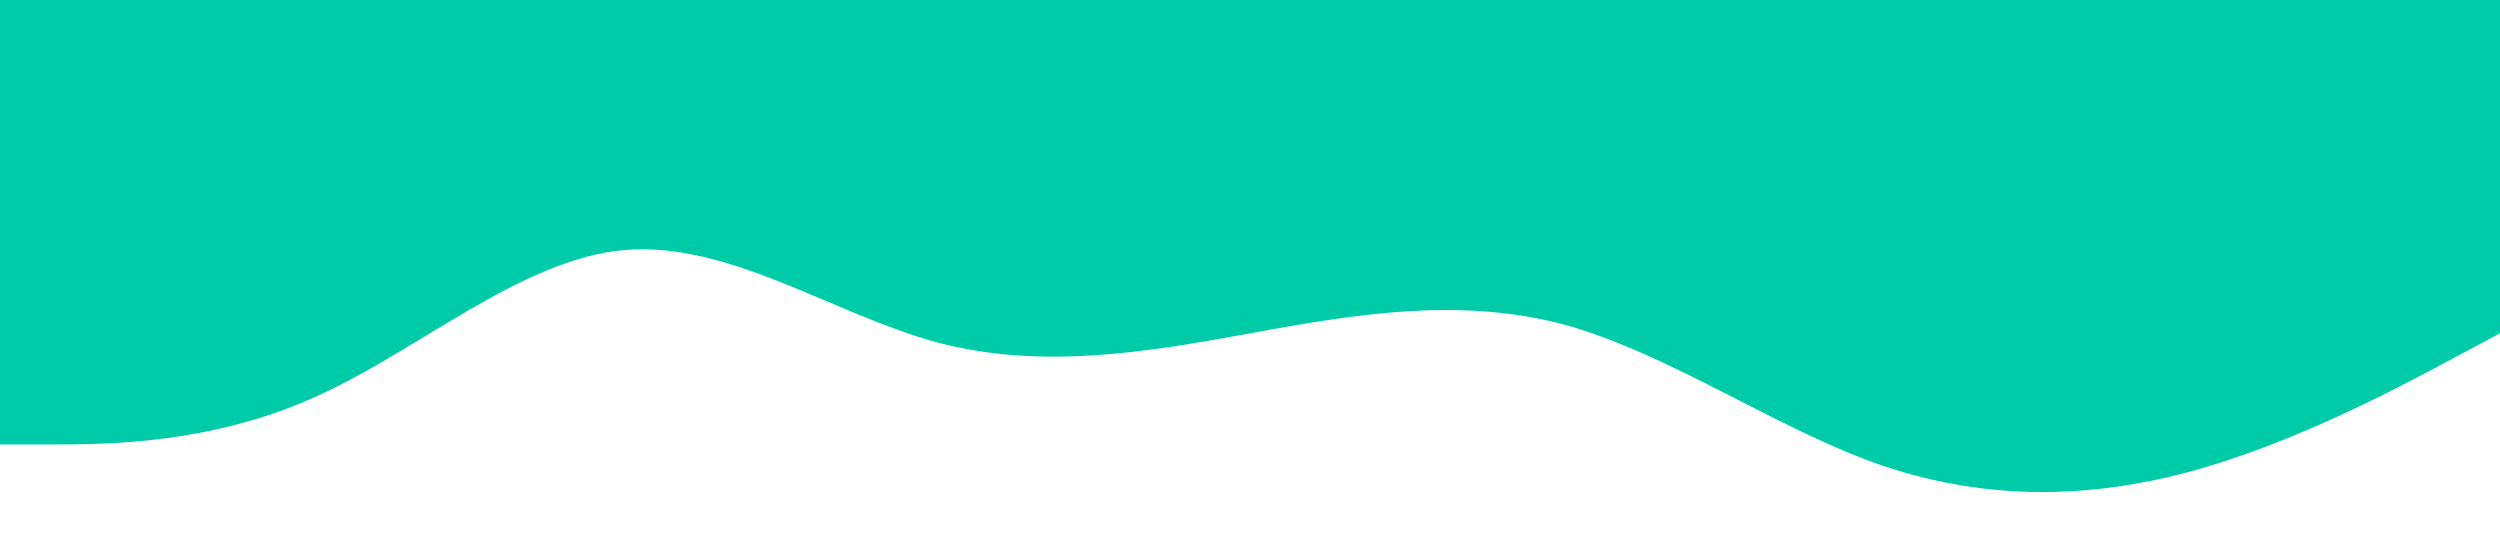 <?xml version="1.0" standalone="no"?><svg xmlns="http://www.w3.org/2000/svg" viewBox="0 0 1440 320"><path fill="#00cba9" fill-opacity="1" d="M0,256L30,256C60,256,120,256,180,229.3C240,203,300,149,360,144C420,139,480,181,540,197.3C600,213,660,203,720,192C780,181,840,171,900,186.7C960,203,1020,245,1080,266.7C1140,288,1200,288,1260,272C1320,256,1380,224,1410,208L1440,192L1440,0L1410,0C1380,0,1320,0,1260,0C1200,0,1140,0,1080,0C1020,0,960,0,900,0C840,0,780,0,720,0C660,0,600,0,540,0C480,0,420,0,360,0C300,0,240,0,180,0C120,0,60,0,30,0L0,0Z"></path></svg>